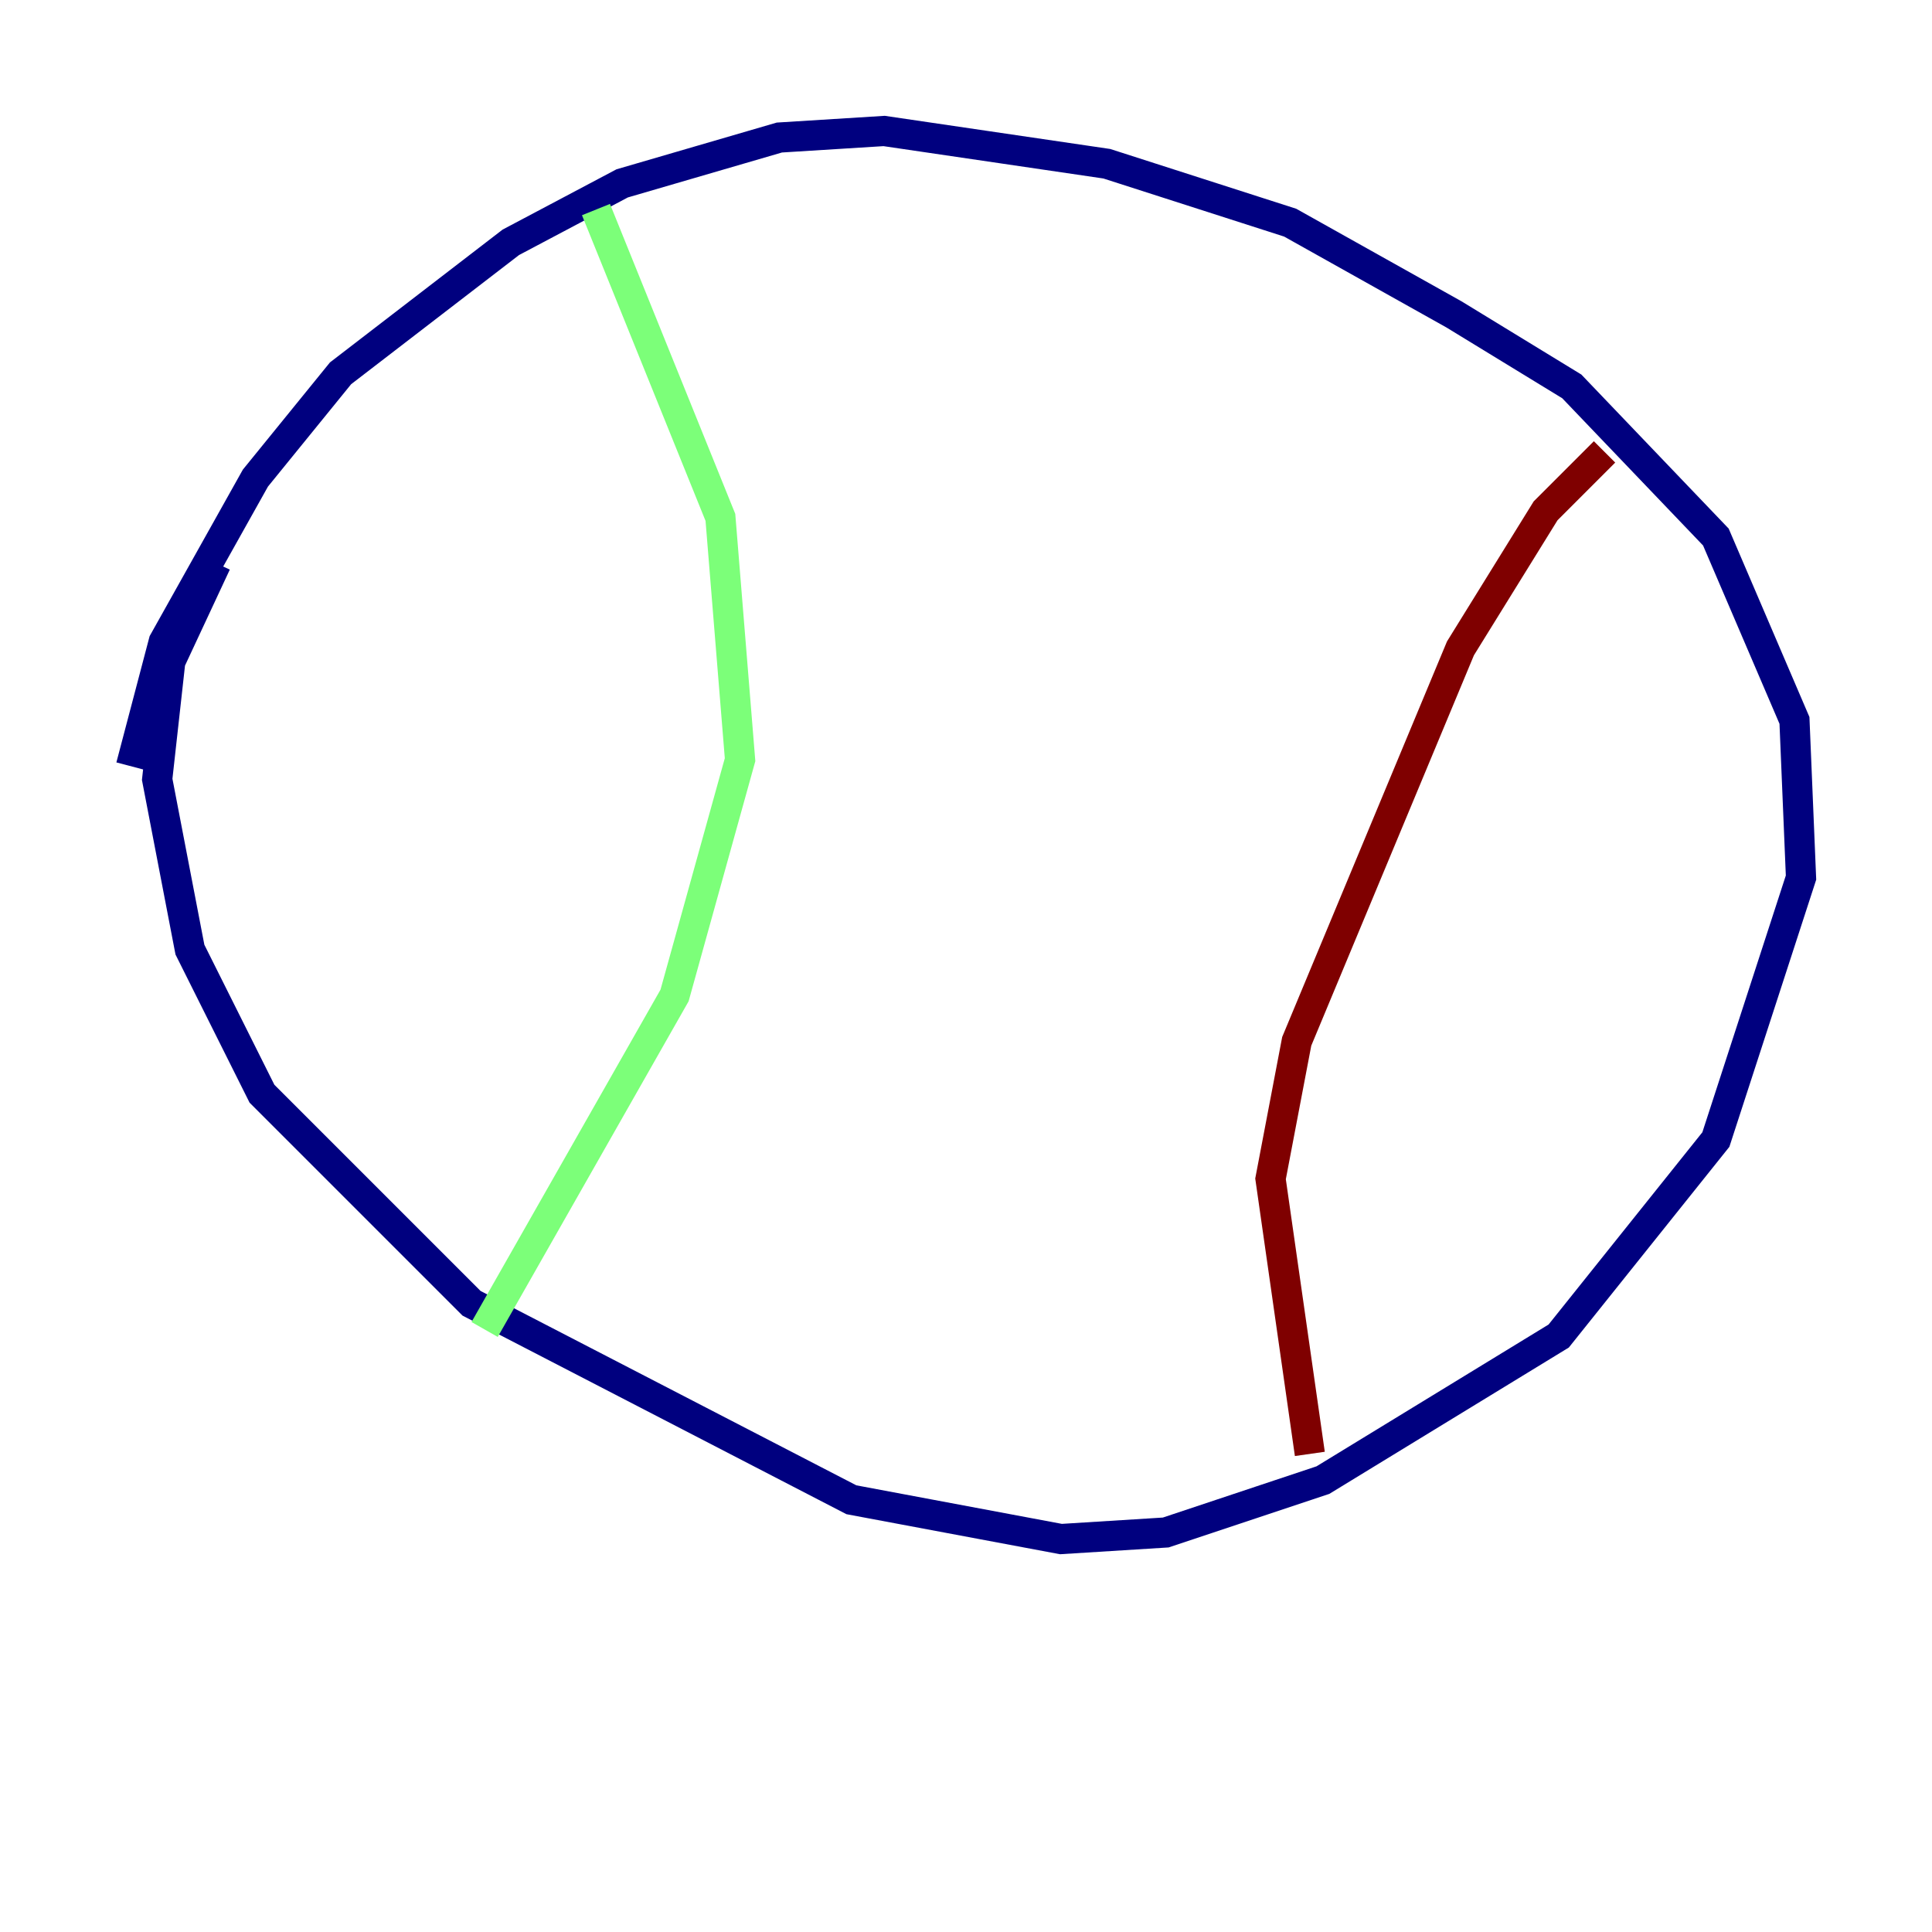 <?xml version="1.0" encoding="utf-8" ?>
<svg baseProfile="tiny" height="128" version="1.2" viewBox="0,0,128,128" width="128" xmlns="http://www.w3.org/2000/svg" xmlns:ev="http://www.w3.org/2001/xml-events" xmlns:xlink="http://www.w3.org/1999/xlink"><defs /><polyline fill="none" points="14.319,37.315 11.281,43.824 10.414,51.634 12.583,62.915 17.356,72.461 31.241,86.346 56.407,99.363 70.291,101.966 77.234,101.532 87.647,98.061 103.268,88.515 113.681,75.498 119.322,58.142 118.888,47.729 113.681,35.58 104.136,25.6 96.325,20.827 85.478,14.752 73.329,10.848 58.576,8.678 51.634,9.112 41.22,12.149 33.844,16.054 22.563,24.732 16.922,31.675 10.848,42.522 8.678,50.766" stroke="#00007f" stroke-width="2" /><polyline fill="none" points="39.485,13.885 47.729,34.278 49.031,50.332 44.691,65.953 32.108,88.081" stroke="#7cff79" stroke-width="2" /><polyline fill="none" points="106.305,29.939 102.4,33.844 96.759,42.956 85.912,68.99 84.176,78.102 86.78,96.325" stroke="#7f0000" stroke-width="2" /></svg>